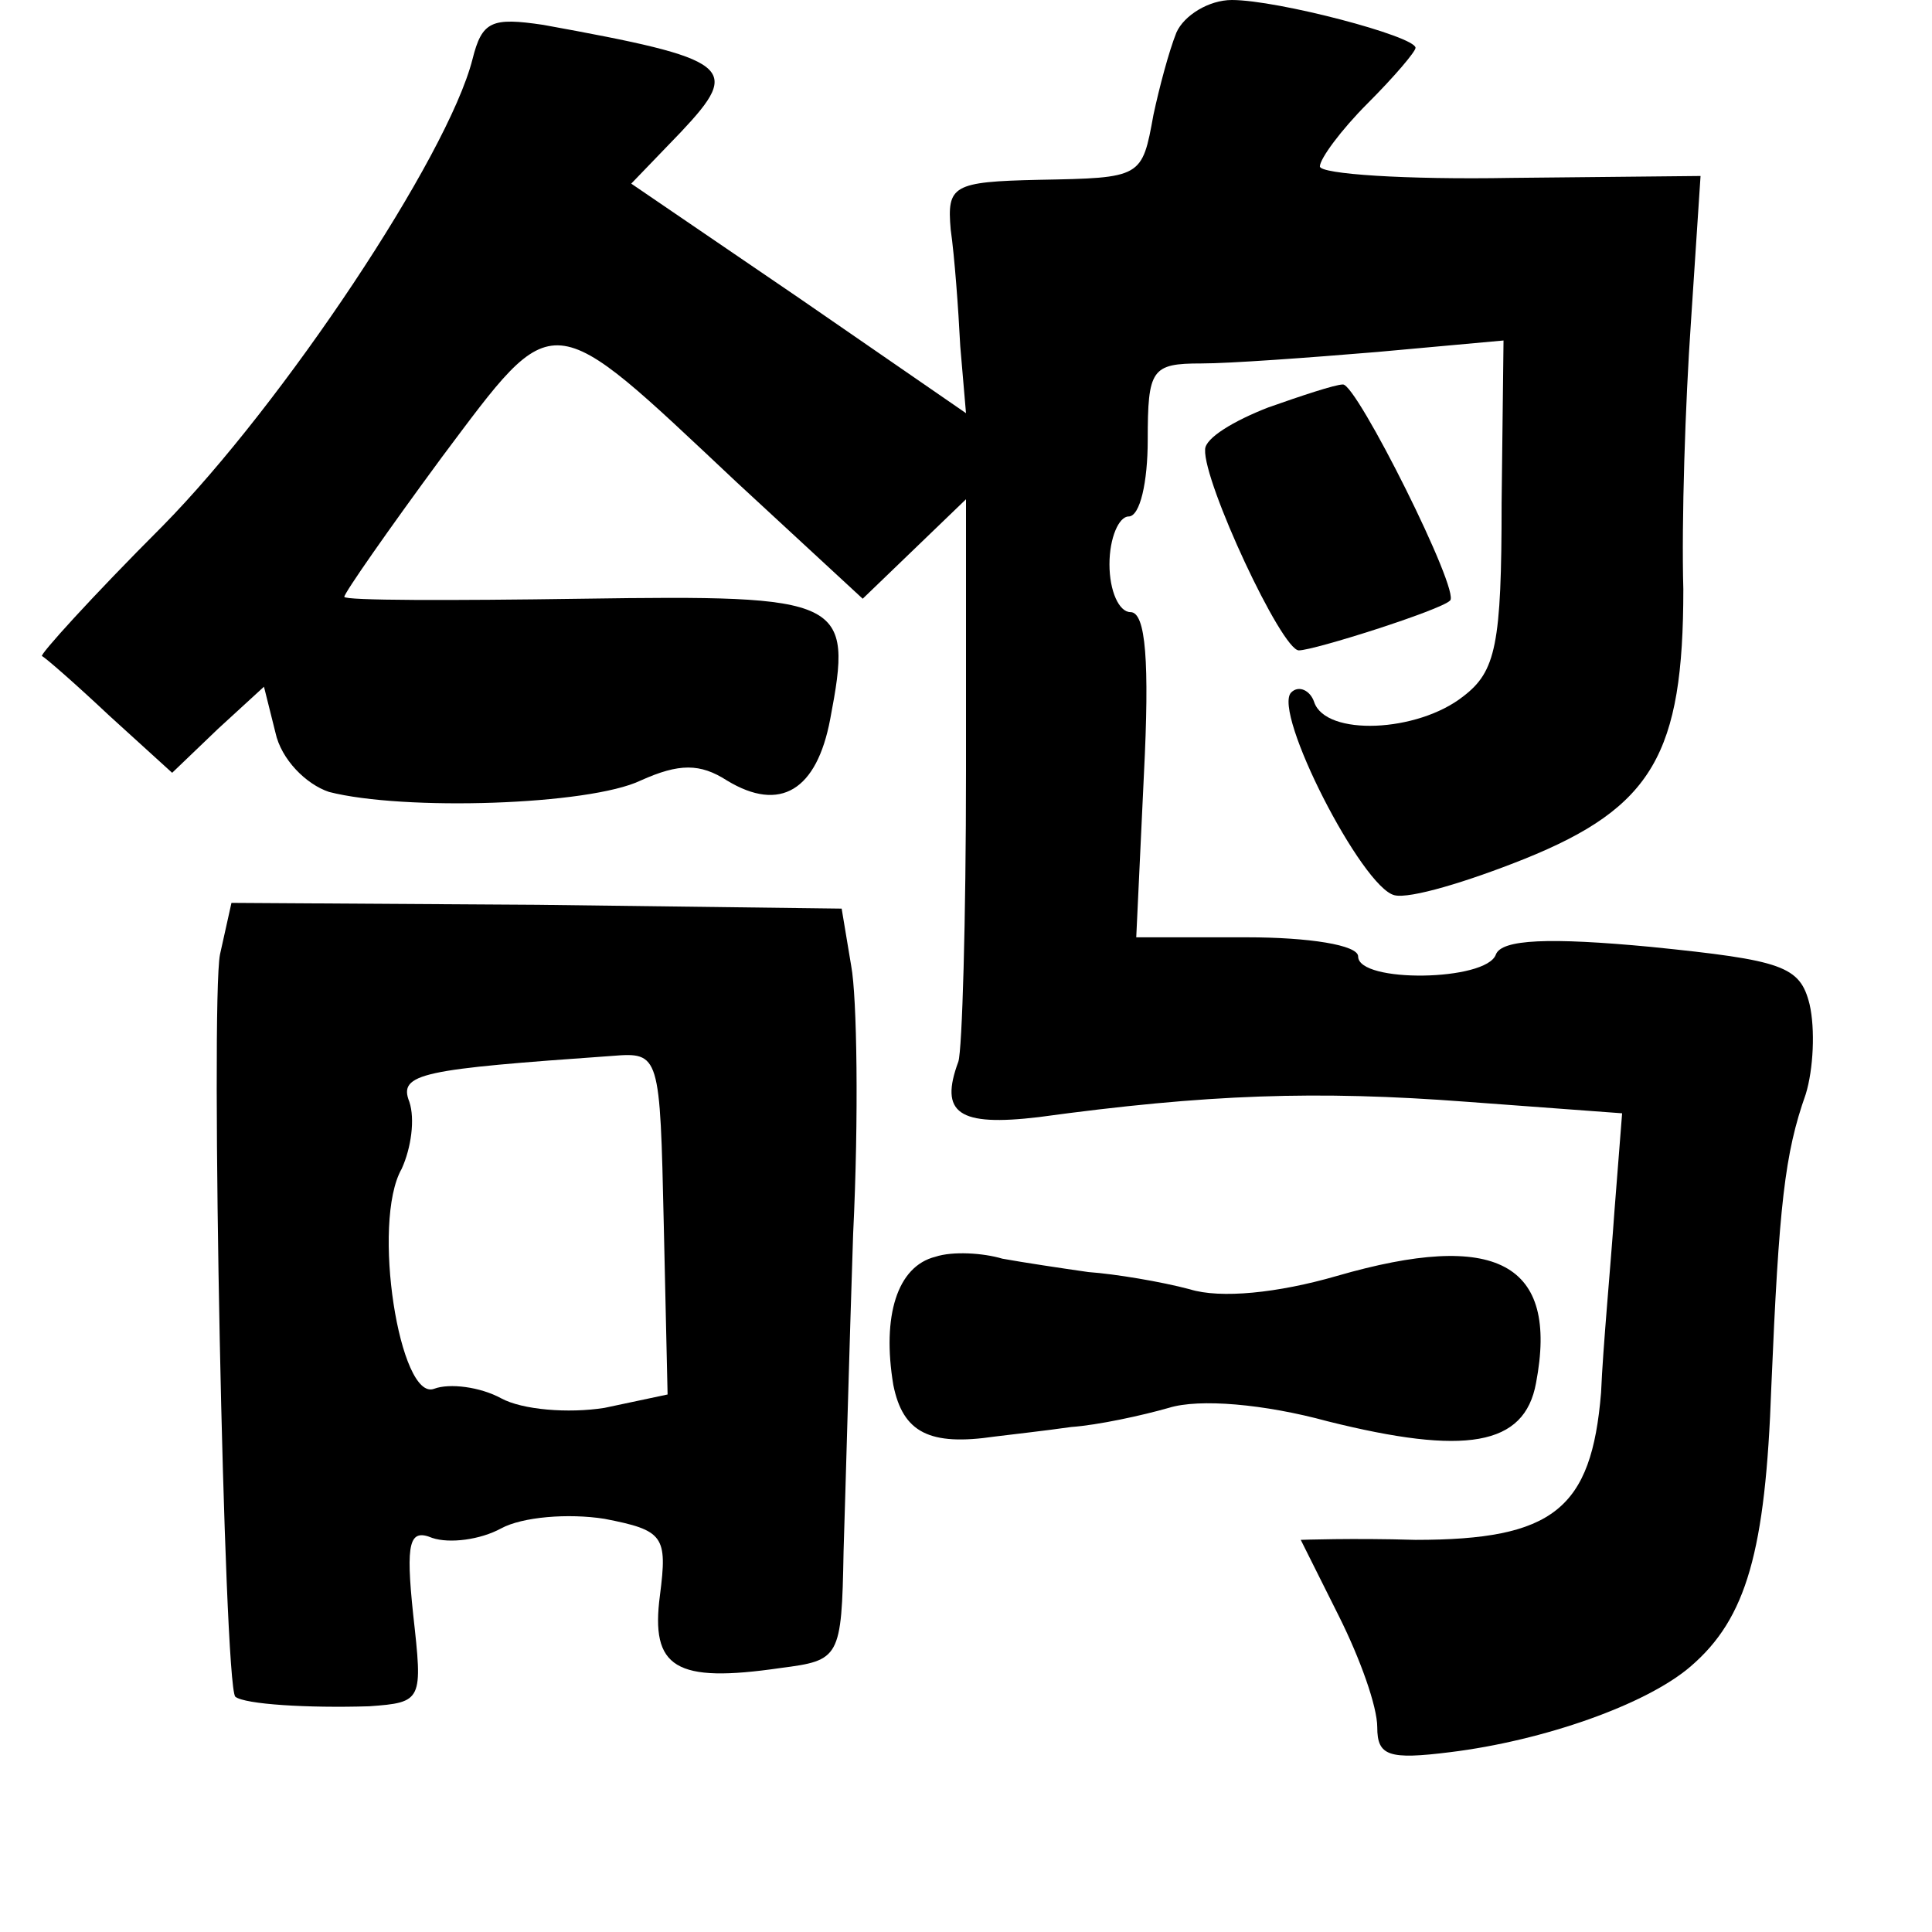 <?xml version="1.0" standalone="no"?>
<!DOCTYPE svg PUBLIC "-//W3C//DTD SVG 20010904//EN"
 "http://www.w3.org/TR/2001/REC-SVG-20010904/DTD/svg10.dtd">
<svg version="1.0" xmlns="http://www.w3.org/2000/svg"
 width="101pt" height="101pt" viewBox="0 0 101 101"
 preserveAspectRatio="xMidYMid meet">
<g transform="translate(0,101) scale(0.1,-0.1)"
fill="#000000" stroke="none">
<path d="M615 993 c-4 -10 -9 -29 -12 -43 -6 -33 -6 -33 -60 -34 -45 -1 -48
-3 -46 -26 2 -14 4 -41 5 -61 l3 -35 -87 60 -88 60 26 27 c32 34 27 38 -72 56
-27 4 -32 2 -37 -18 -13 -51 -99 -180 -162 -244 -37 -37 -65 -68 -63 -68 2 -1
18 -15 35 -31 l33 -30 24 23 24 22 6 -24 c3 -14 16 -27 28 -31 39 -10 136 -7
163 6 20 9 31 9 45 0 28 -17 47 -5 54 32 12 63 8 65 -130 63 -68 -1 -124 -1
-124 1 0 2 23 35 51 73 60 80 55 80 154 -13 l66 -61 27 26 27 26 0 -142 c0
-78 -2 -146 -4 -152 -10 -27 0 -34 42 -29 88 12 145 14 224 8 l81 -6 -4 -51
c-2 -29 -6 -71 -7 -95 -5 -61 -25 -77 -97 -77 -33 1 -60 0 -60 0 0 0 9 -18 20
-40 11 -22 20 -47 20 -58 0 -15 6 -17 38 -13 49 6 103 25 126 45 29 25 39 60
42 146 4 95 7 122 18 153 4 13 5 34 2 47 -5 20 -14 23 -83 30 -53 5 -78 4 -81
-4 -5 -14 -72 -15 -72 -1 0 6 -26 10 -58 10 l-58 0 4 85 c3 59 1 85 -7 85 -6
0 -11 11 -11 25 0 14 5 25 10 25 6 0 10 18 10 40 0 37 2 40 28 40 15 0 56 3
92 6 l66 6 -1 -85 c0 -74 -3 -88 -20 -101 -24 -19 -72 -21 -78 -3 -2 6 -8 9
-12 5 -10 -10 37 -102 54 -106 8 -2 38 7 68 19 67 27 83 55 83 141 -1 35 1 97
4 140 l5 76 -99 -1 c-55 -1 -100 2 -100 6 0 4 11 19 25 33 14 14 25 27 25 29
0 6 -72 25 -96 25 -12 0 -25 -8 -29 -17z"/>
<path d="M663 797 c-18 -7 -33 -16 -33 -22 -1 -17 40 -105 49 -105 8 0 74 21
79 26 6 4 -49 114 -56 113 -4 0 -22 -6 -39 -12z"/>
<path d="M115 511 c-5 -26 2 -381 8 -388 5 -4 38 -6 70 -5 28 2 28 3 23 48 -4
38 -2 45 10 40 9 -3 25 -1 36 5 11 6 35 8 54 5 31 -6 33 -9 29 -40 -5 -38 8
-46 63 -38 31 4 32 5 33 61 1 31 3 106 5 166 3 61 2 124 -1 140 l-5 30 -159 2
-160 1 -6 -27z m232 -141 l2 -89 -33 -7 c-19 -3 -43 -1 -54 5 -11 6 -27 8 -35
5 -18 -7 -33 87 -17 115 5 11 7 26 4 35 -6 15 7 17 106 24 25 2 25 1 27 -88z"/>
<path d="M489 353 c-20 -5 -28 -31 -22 -67 5 -25 19 -32 53 -27 8 1 26 3 40 5
14 1 37 6 51 10 16 5 50 2 83 -7 72 -18 103 -13 109 20 12 63 -21 80 -104 56
-31 -9 -61 -12 -77 -7 -15 4 -39 8 -53 9 -14 2 -34 5 -45 7 -10 3 -26 4 -35 1z"/>
</g>
</svg>
